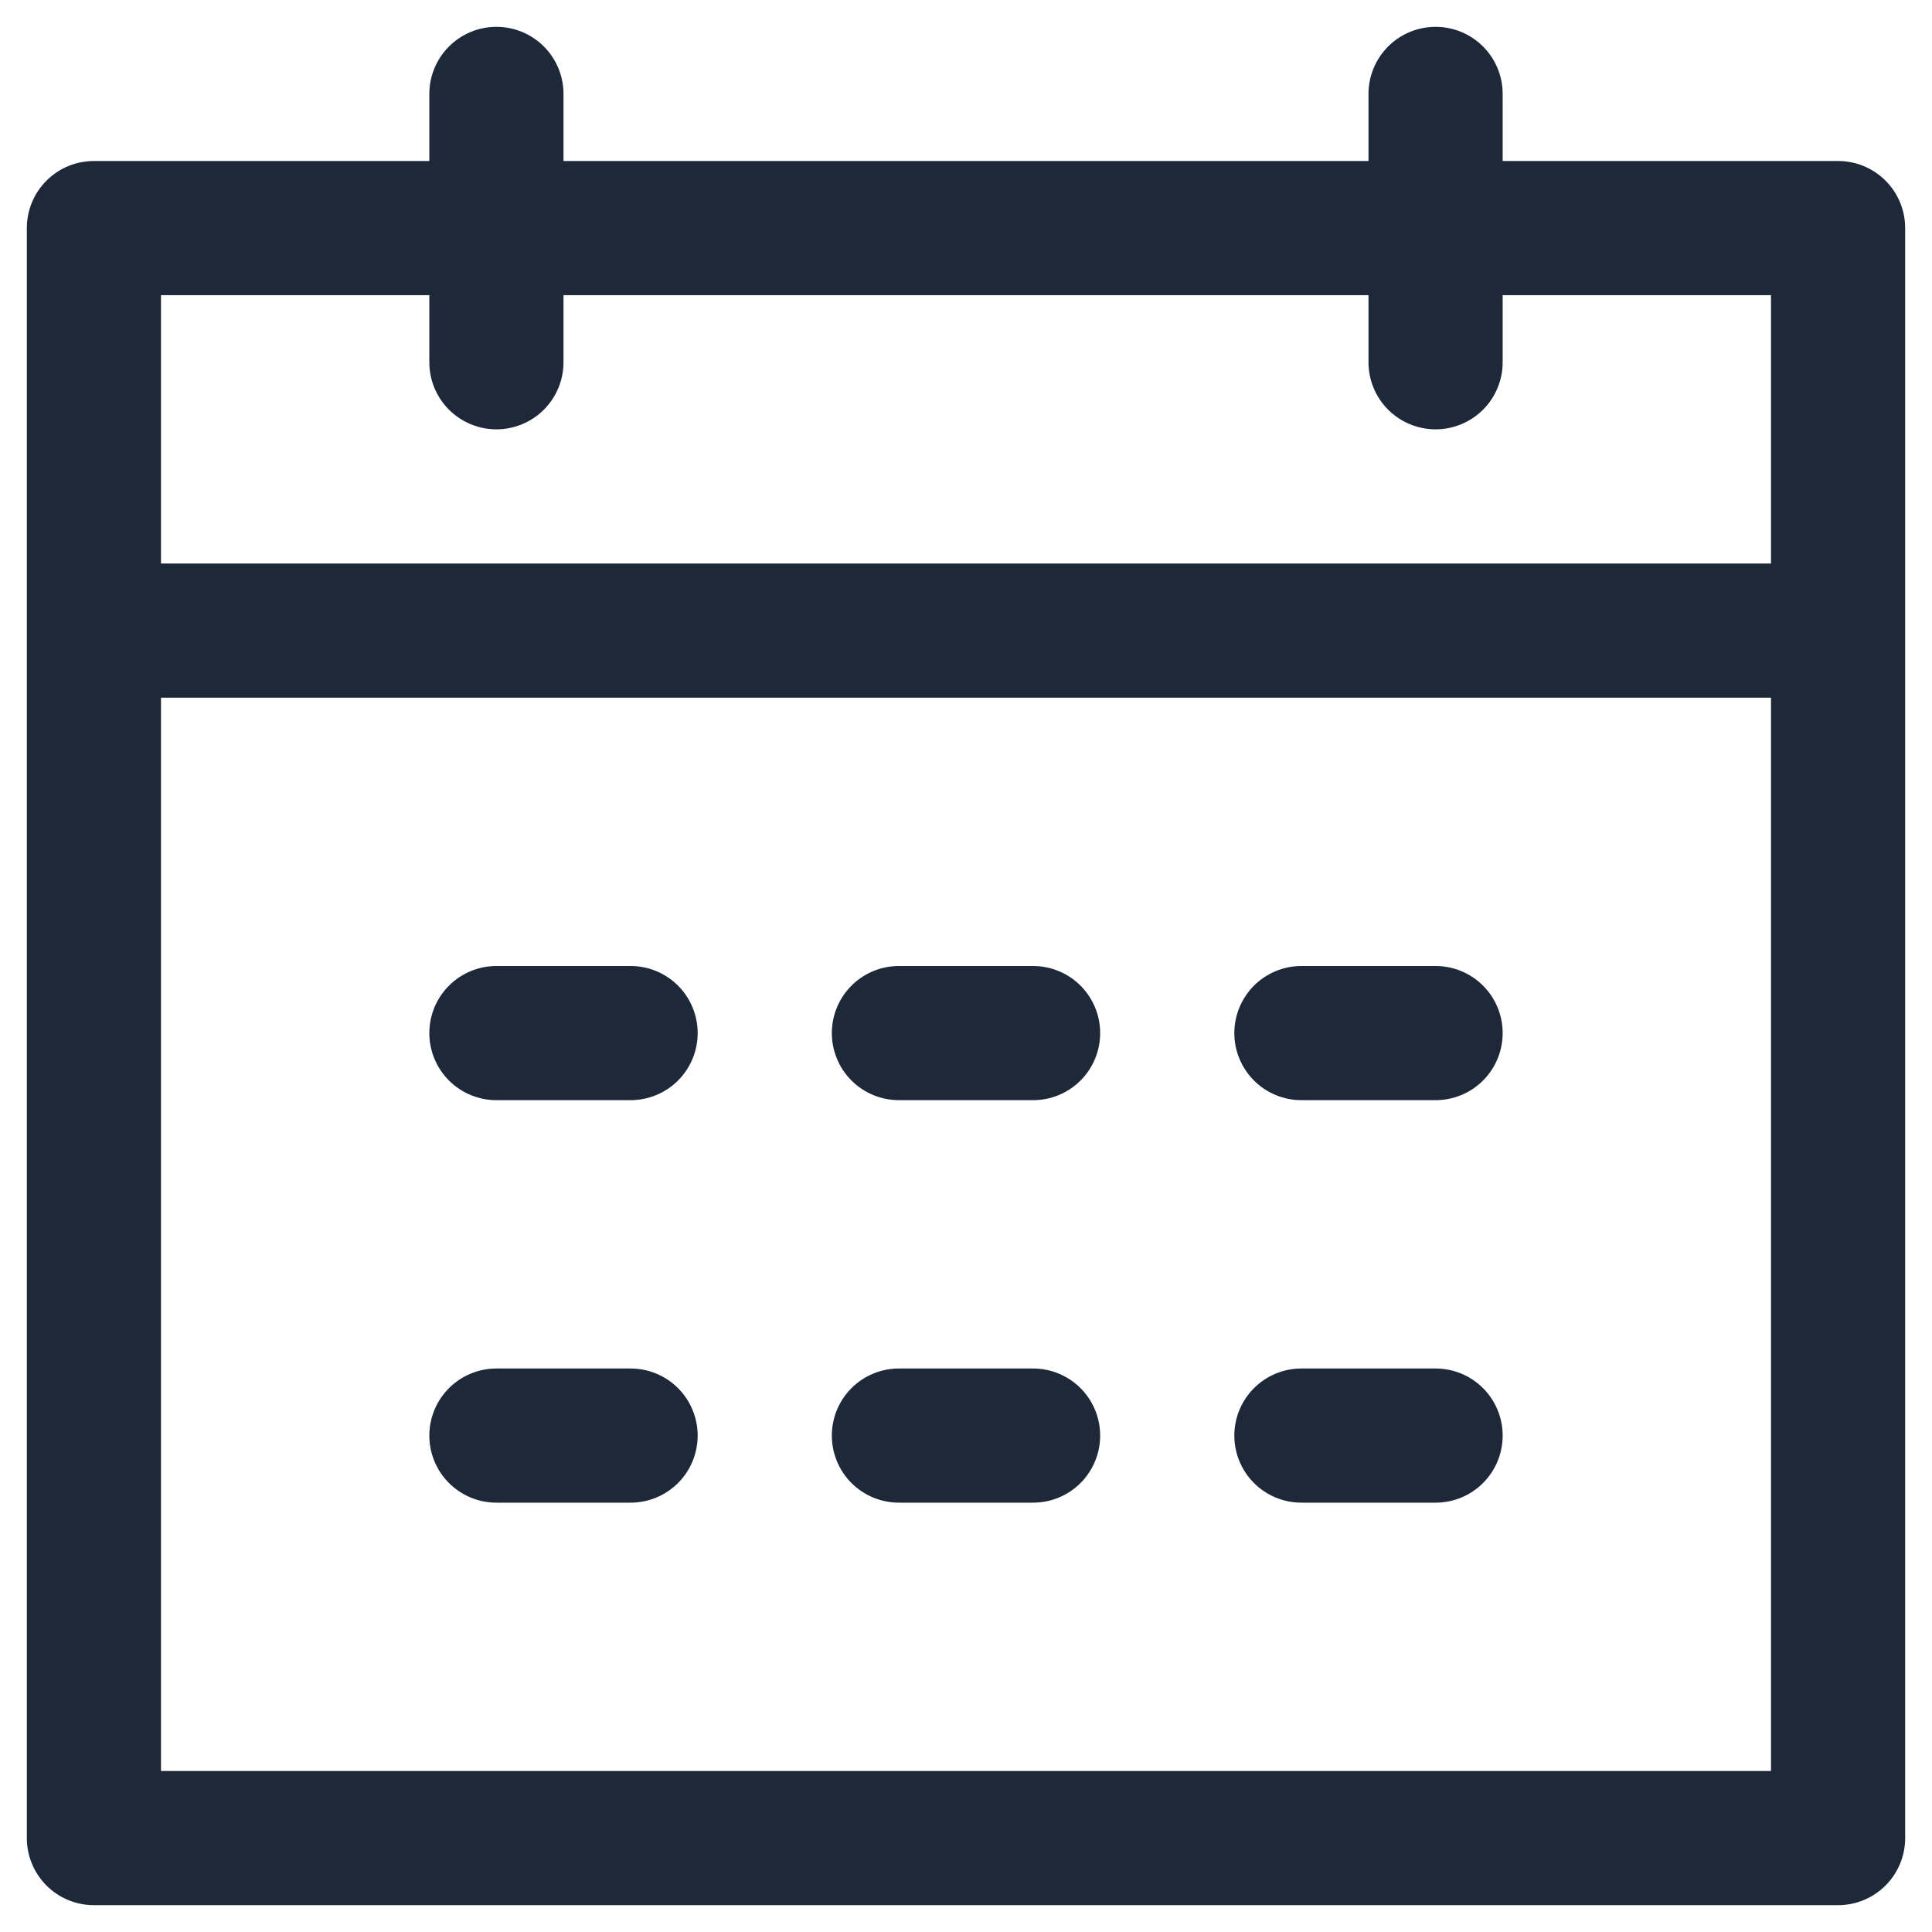<svg width="18" height="18" viewBox="0 0 18 18" fill="none" xmlns="http://www.w3.org/2000/svg">
<path d="M1.5 6.5V16.5H16.5V2.75H14V3.375C14 3.541 13.934 3.7 13.817 3.817C13.7 3.934 13.541 4 13.375 4C13.209 4 13.05 3.934 12.933 3.817C12.816 3.7 12.75 3.541 12.75 3.375V2.75H5.25V3.375C5.25 3.541 5.184 3.7 5.067 3.817C4.95 3.934 4.791 4 4.625 4C4.459 4 4.3 3.934 4.183 3.817C4.066 3.7 4 3.541 4 3.375V2.75H1.5V5.25H16.5V6.5H1.5ZM5.25 1.5H12.75V0.875C12.75 0.709 12.816 0.55 12.933 0.433C13.05 0.316 13.209 0.25 13.375 0.25C13.541 0.25 13.7 0.316 13.817 0.433C13.934 0.55 14 0.709 14 0.875V1.5H17.125C17.291 1.5 17.45 1.566 17.567 1.683C17.684 1.8 17.75 1.959 17.75 2.125V17.125C17.75 17.291 17.684 17.45 17.567 17.567C17.45 17.684 17.291 17.75 17.125 17.75H0.875C0.709 17.75 0.55 17.684 0.433 17.567C0.316 17.45 0.25 17.291 0.25 17.125V2.125C0.25 1.959 0.316 1.8 0.433 1.683C0.55 1.566 0.709 1.5 0.875 1.5H4V0.875C4 0.709 4.066 0.55 4.183 0.433C4.3 0.316 4.459 0.25 4.625 0.25C4.791 0.25 4.95 0.316 5.067 0.433C5.184 0.55 5.25 0.709 5.25 0.875V1.5ZM4.625 9H5.875C6.041 9 6.2 9.066 6.317 9.183C6.434 9.3 6.5 9.459 6.5 9.625C6.5 9.791 6.434 9.95 6.317 10.067C6.2 10.184 6.041 10.25 5.875 10.25H4.625C4.459 10.25 4.3 10.184 4.183 10.067C4.066 9.95 4 9.791 4 9.625C4 9.459 4.066 9.3 4.183 9.183C4.3 9.066 4.459 9 4.625 9ZM4.625 12.75H5.875C6.041 12.75 6.2 12.816 6.317 12.933C6.434 13.05 6.5 13.209 6.5 13.375C6.5 13.541 6.434 13.7 6.317 13.817C6.2 13.934 6.041 14 5.875 14H4.625C4.459 14 4.3 13.934 4.183 13.817C4.066 13.7 4 13.541 4 13.375C4 13.209 4.066 13.05 4.183 12.933C4.3 12.816 4.459 12.75 4.625 12.75ZM8.375 9H9.625C9.791 9 9.95 9.066 10.067 9.183C10.184 9.3 10.25 9.459 10.25 9.625C10.25 9.791 10.184 9.95 10.067 10.067C9.95 10.184 9.791 10.25 9.625 10.25H8.375C8.209 10.25 8.05 10.184 7.933 10.067C7.816 9.95 7.75 9.791 7.75 9.625C7.75 9.459 7.816 9.3 7.933 9.183C8.05 9.066 8.209 9 8.375 9ZM8.375 12.75H9.625C9.791 12.75 9.95 12.816 10.067 12.933C10.184 13.05 10.25 13.209 10.25 13.375C10.25 13.541 10.184 13.7 10.067 13.817C9.95 13.934 9.791 14 9.625 14H8.375C8.209 14 8.05 13.934 7.933 13.817C7.816 13.7 7.75 13.541 7.75 13.375C7.75 13.209 7.816 13.05 7.933 12.933C8.05 12.816 8.209 12.75 8.375 12.75ZM12.125 9H13.375C13.541 9 13.7 9.066 13.817 9.183C13.934 9.3 14 9.459 14 9.625C14 9.791 13.934 9.95 13.817 10.067C13.7 10.184 13.541 10.25 13.375 10.25H12.125C11.959 10.25 11.8 10.184 11.683 10.067C11.566 9.95 11.5 9.791 11.5 9.625C11.5 9.459 11.566 9.3 11.683 9.183C11.8 9.066 11.959 9 12.125 9ZM12.125 12.75H13.375C13.541 12.75 13.7 12.816 13.817 12.933C13.934 13.05 14 13.209 14 13.375C14 13.541 13.934 13.7 13.817 13.817C13.7 13.934 13.541 14 13.375 14H12.125C11.959 14 11.8 13.934 11.683 13.817C11.566 13.7 11.5 13.541 11.5 13.375C11.5 13.209 11.566 13.05 11.683 12.933C11.8 12.816 11.959 12.75 12.125 12.75Z" fill="#1D2939"/>
</svg>
